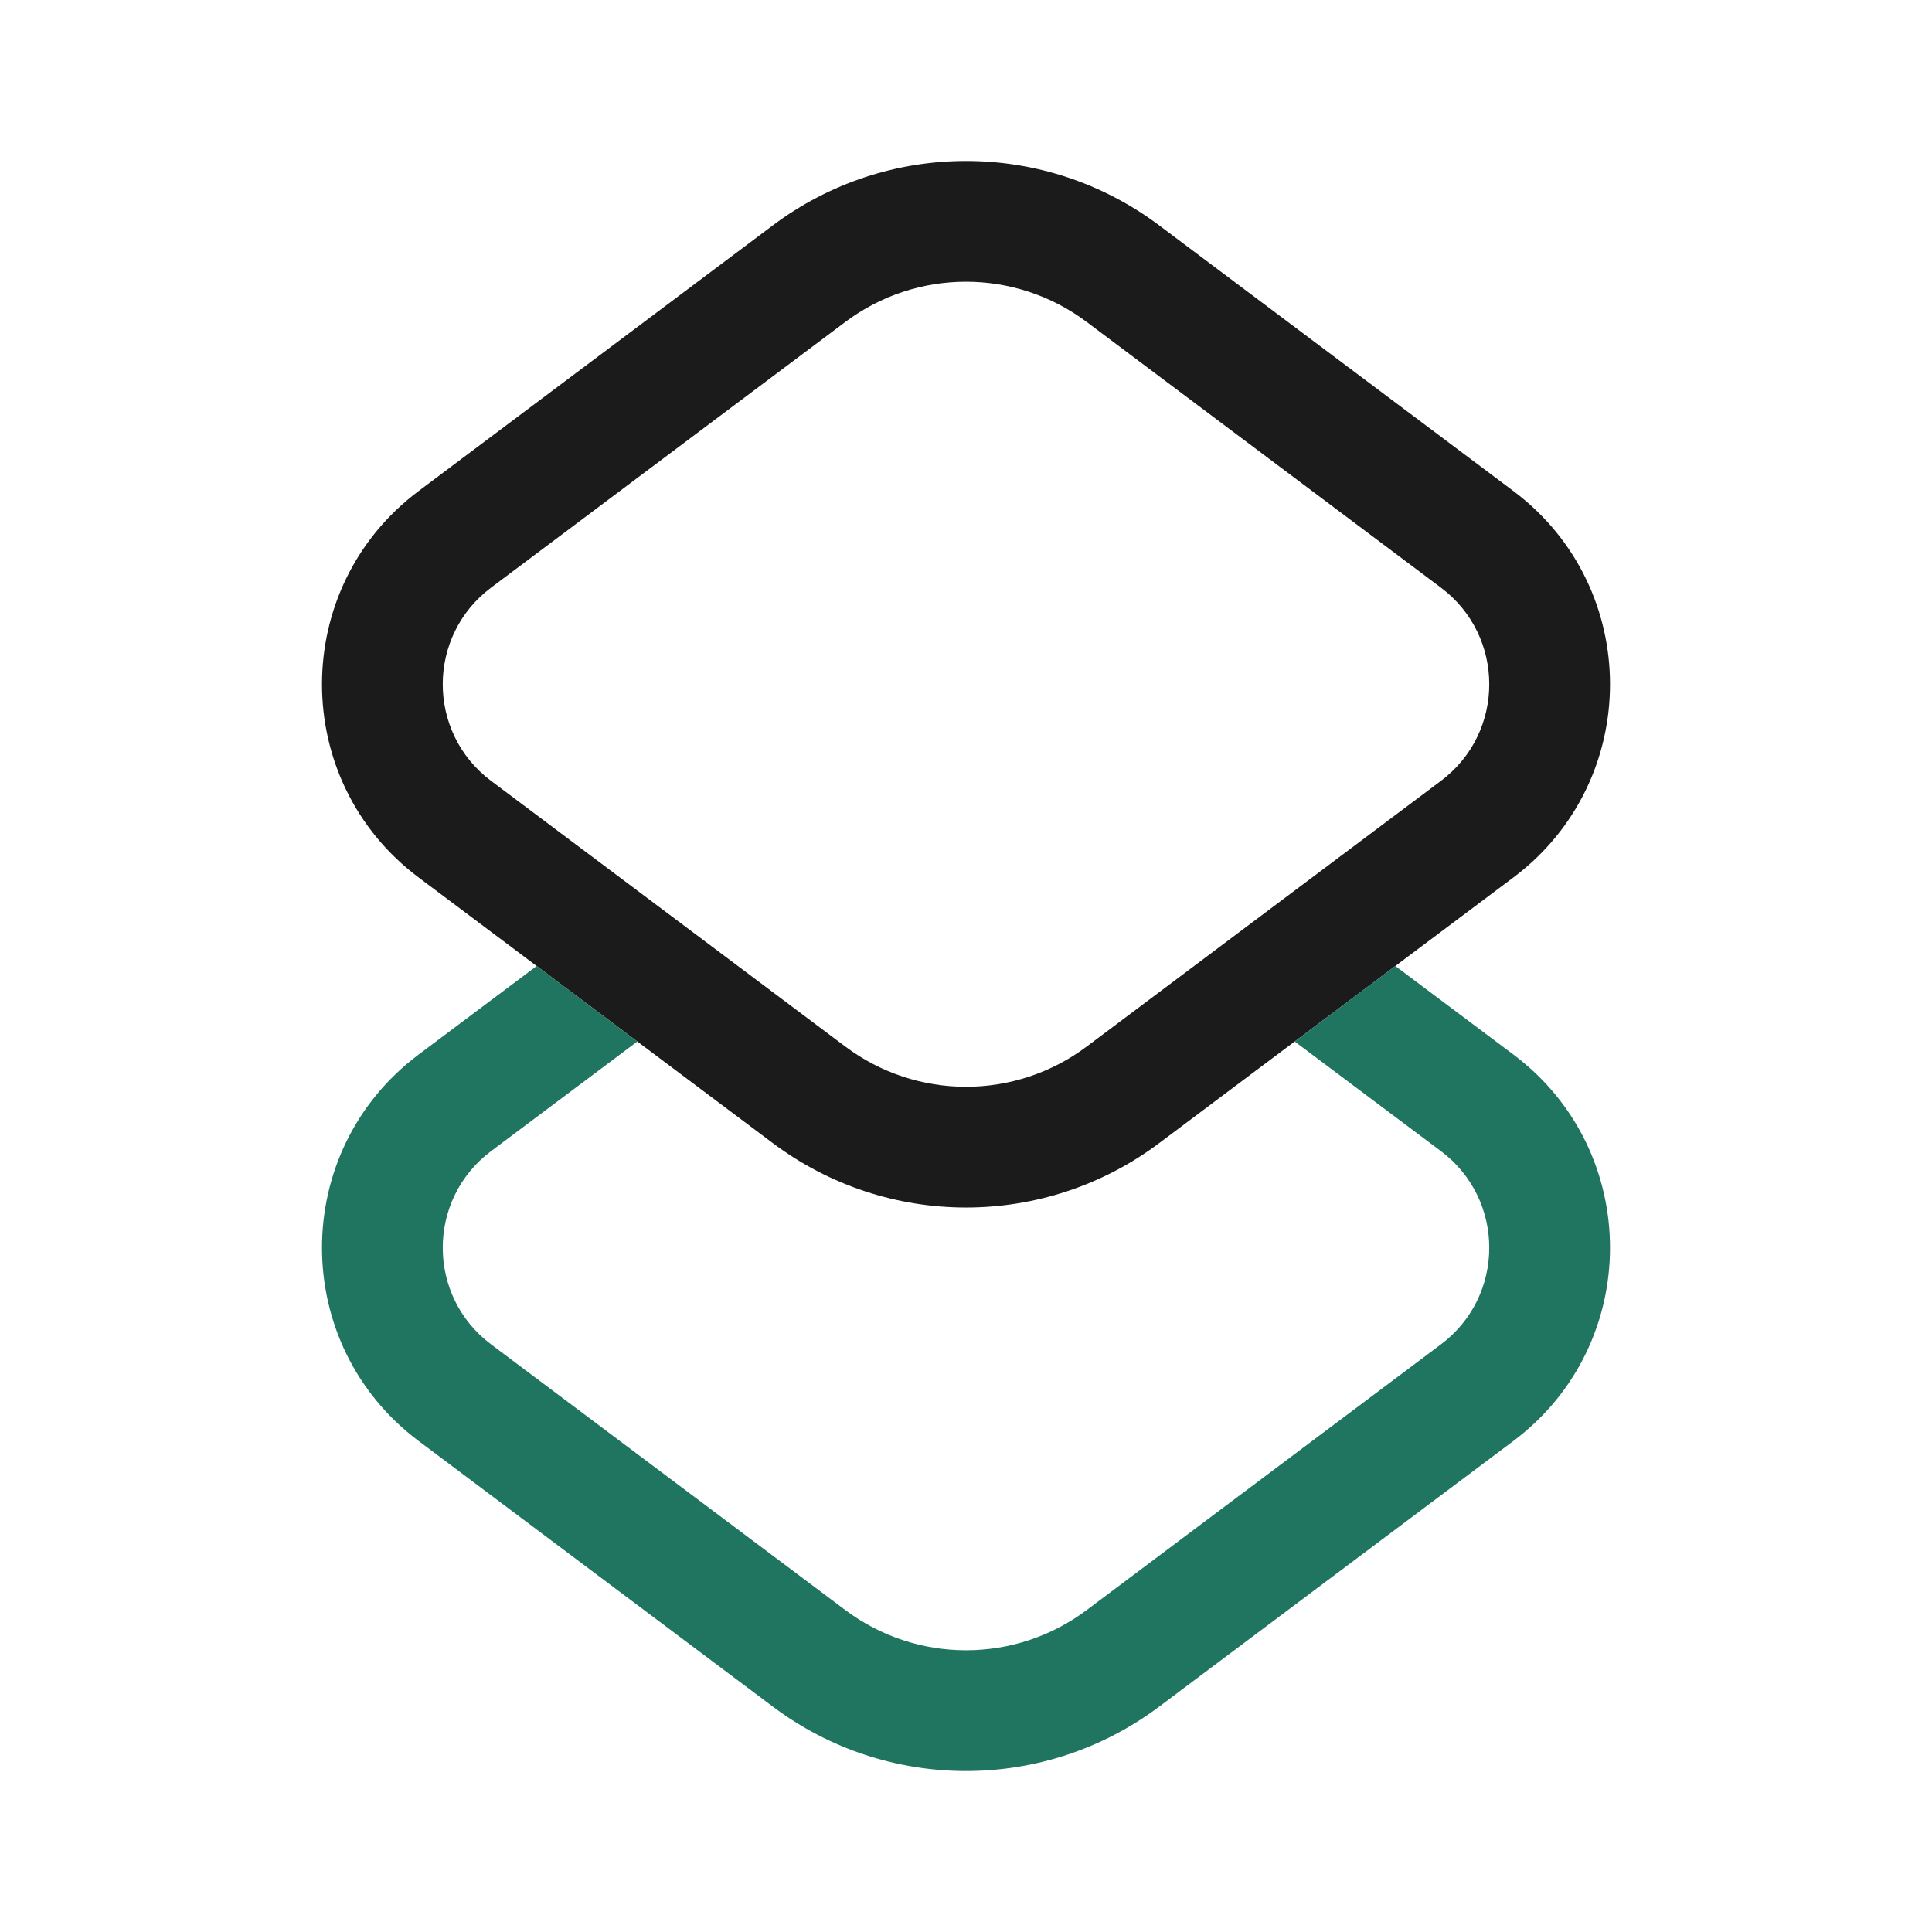 <svg width="24" height="24" viewBox="0 0 24 24" fill="none" xmlns="http://www.w3.org/2000/svg">
<path fill-rule="evenodd" clip-rule="evenodd" d="M10.5 4L6.1 7.3C5.3 7.9 5.3 9.1 6.1 9.7L10.5 13C11.389 13.667 12.611 13.667 13.5 13L17.9 9.7C18.7 9.1 18.7 7.9 17.9 7.3L13.5 4C12.611 3.333 11.389 3.333 10.5 4ZM9.6 2.8L5.2 6.1C3.6 7.3 3.6 9.7 5.2 10.9L9.6 14.2C11.022 15.267 12.978 15.267 14.4 14.2L18.8 10.9C20.4 9.7 20.4 7.3 18.8 6.1L14.4 2.8C12.978 1.733 11.022 1.733 9.6 2.8Z" fill="#1B1B1B"/>
<path fill-rule="evenodd" clip-rule="evenodd" d="M16.083 12.938L17.333 12L18.8 13.1C20.4 14.3 20.4 16.7 18.8 17.9L14.4 21.2C12.978 22.267 11.022 22.267 9.6 21.2L5.2 17.9C3.6 16.7 3.6 14.3 5.2 13.1L6.667 12L7.917 12.938L6.1 14.3C5.3 14.9 5.3 16.1 6.1 16.7L10.5 20C11.389 20.667 12.611 20.667 13.5 20L17.9 16.7C18.7 16.1 18.7 14.9 17.9 14.3L16.083 12.938Z" fill="#1F7560"/>
</svg>
